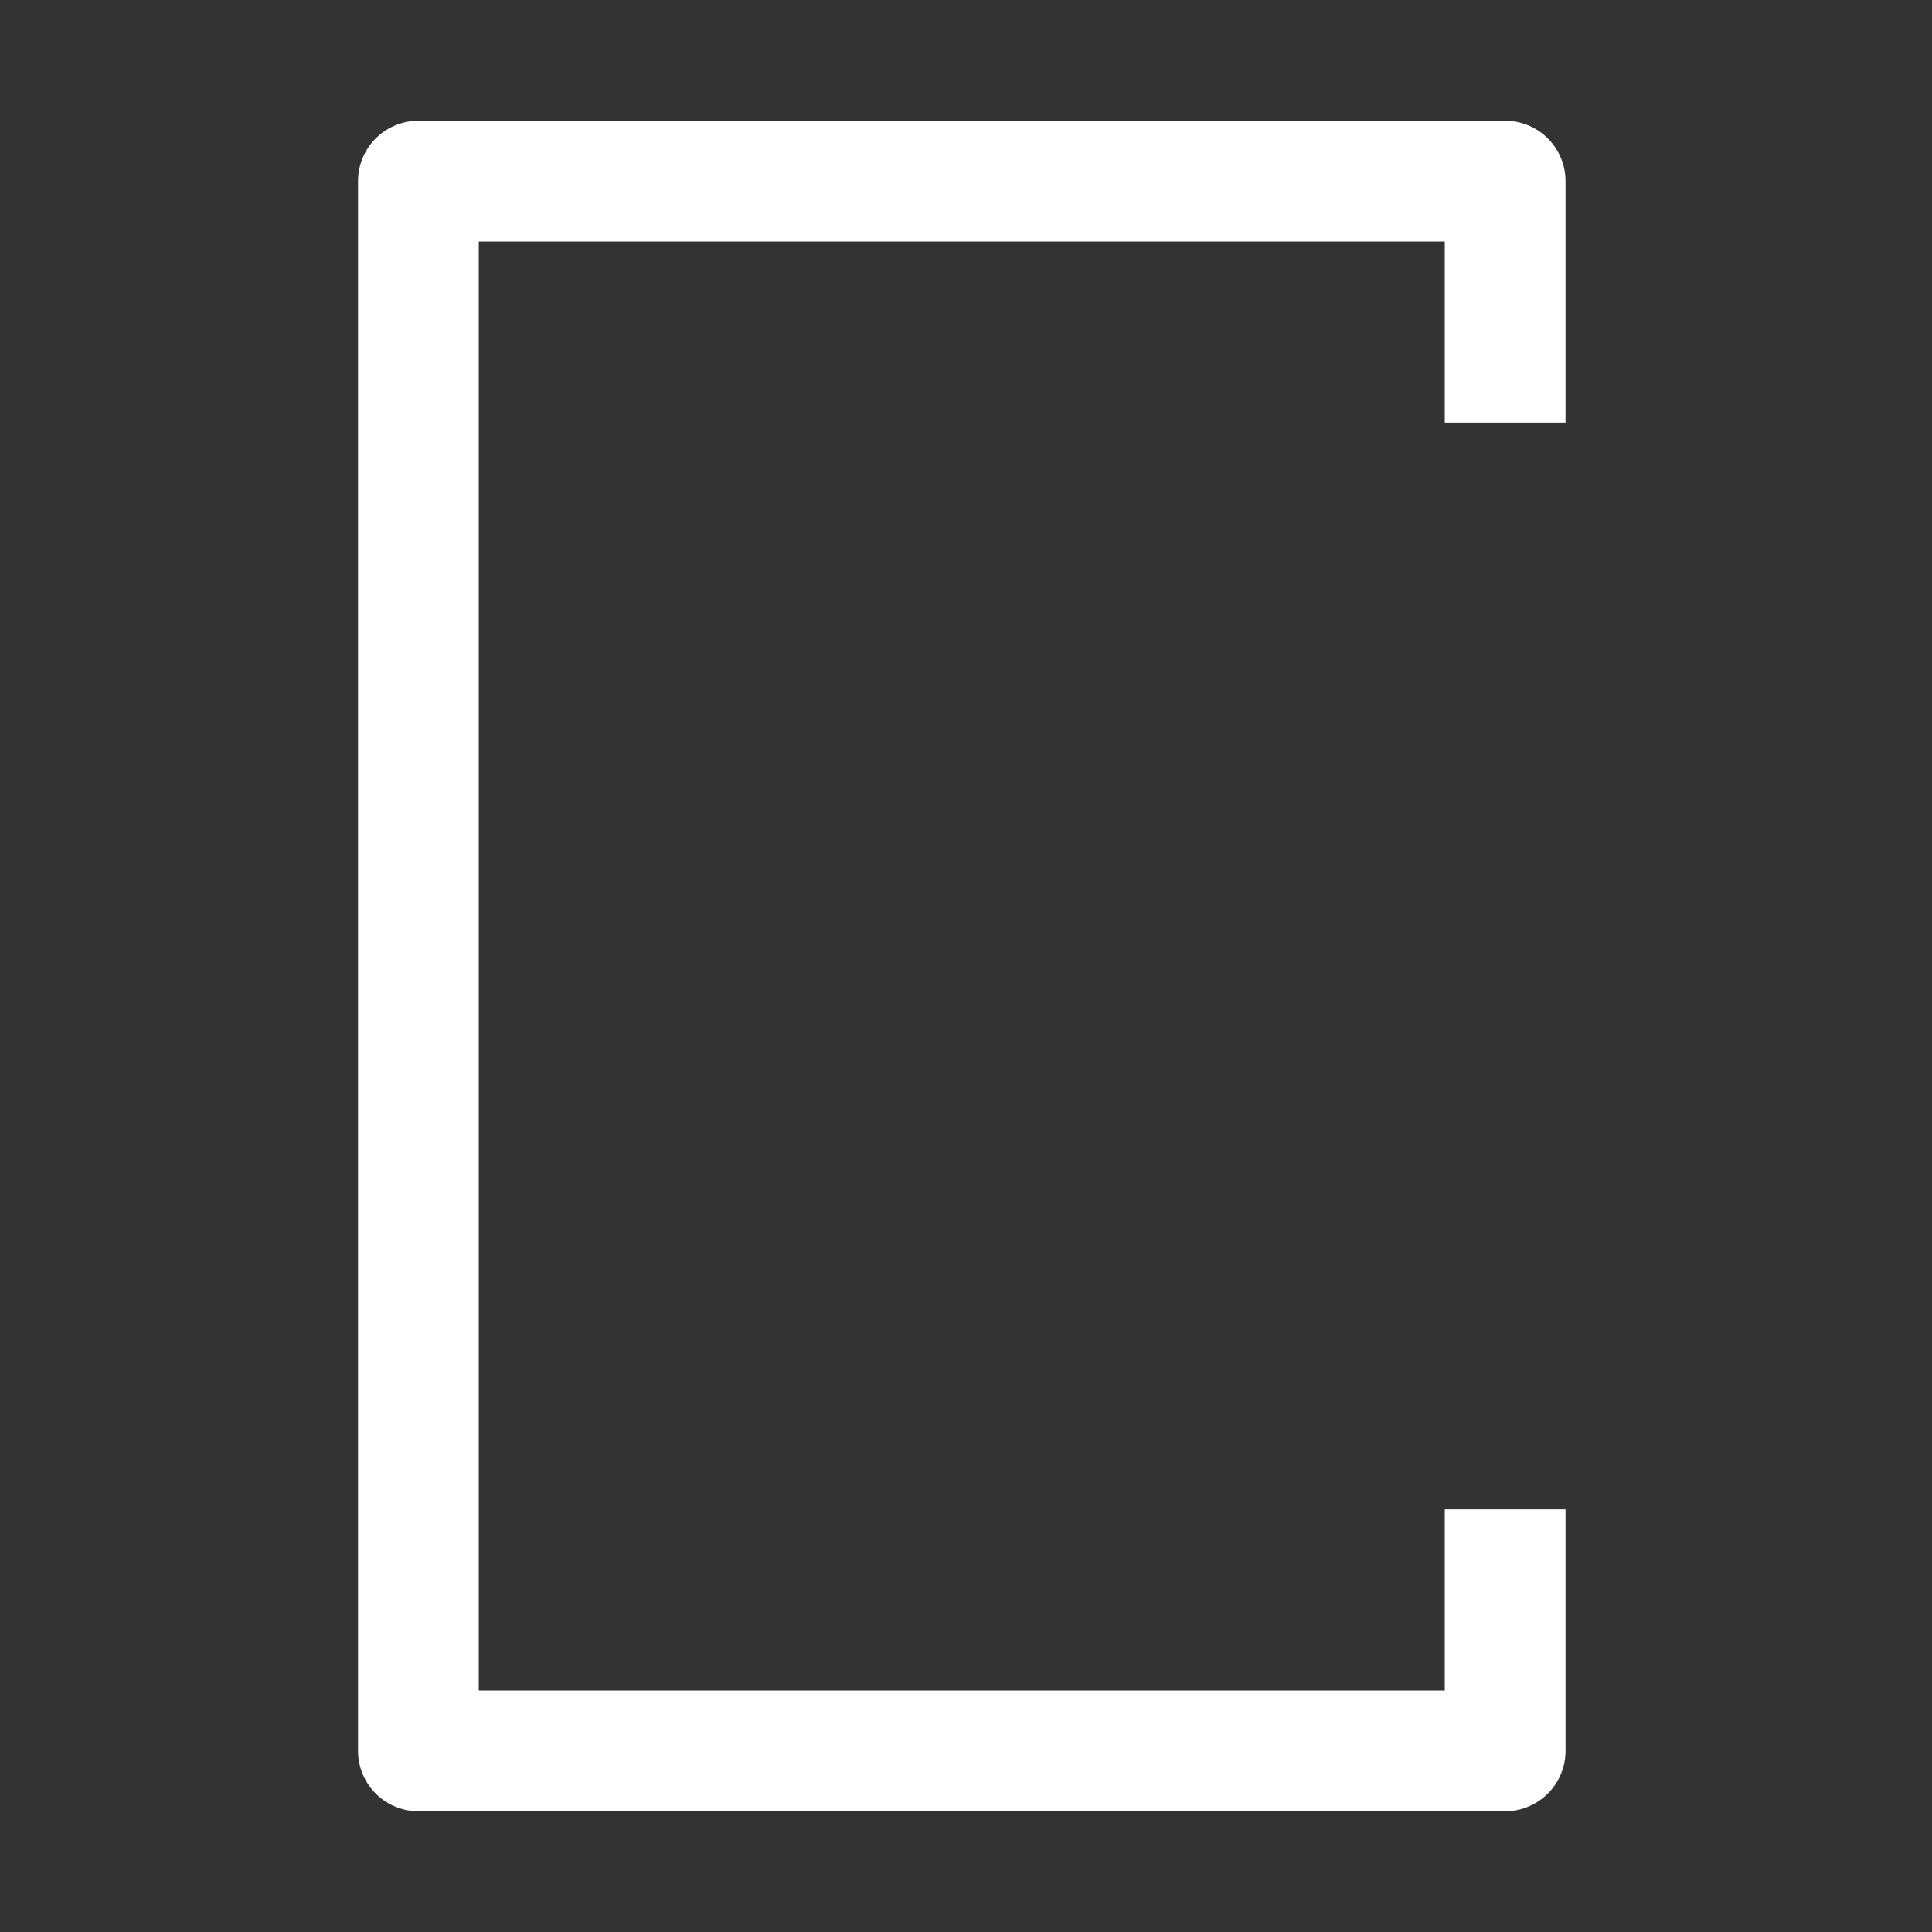 <svg fill="#fff" width="27" height="27" viewBox="0 0 32 32" xmlns="http://www.w3.org/2000/svg"><rect x="0" y="0" width="32" height="32" fill="#333333" stroke="none"/><path class="cls-1" d="M15.92 16h13"/><path d="M23.93 25v3h-16V4h16v3h2V3a1 1 0 00-1-1h-18a1 1 0 00-1 1v26a1 1 0 001 1h18a1 1 0 001-1v-4z"/><path class="cls-1" d="M28.92 16l-4 4m4-4l-4-4m0-3.91v-2m0 19.91v-2"/></svg>